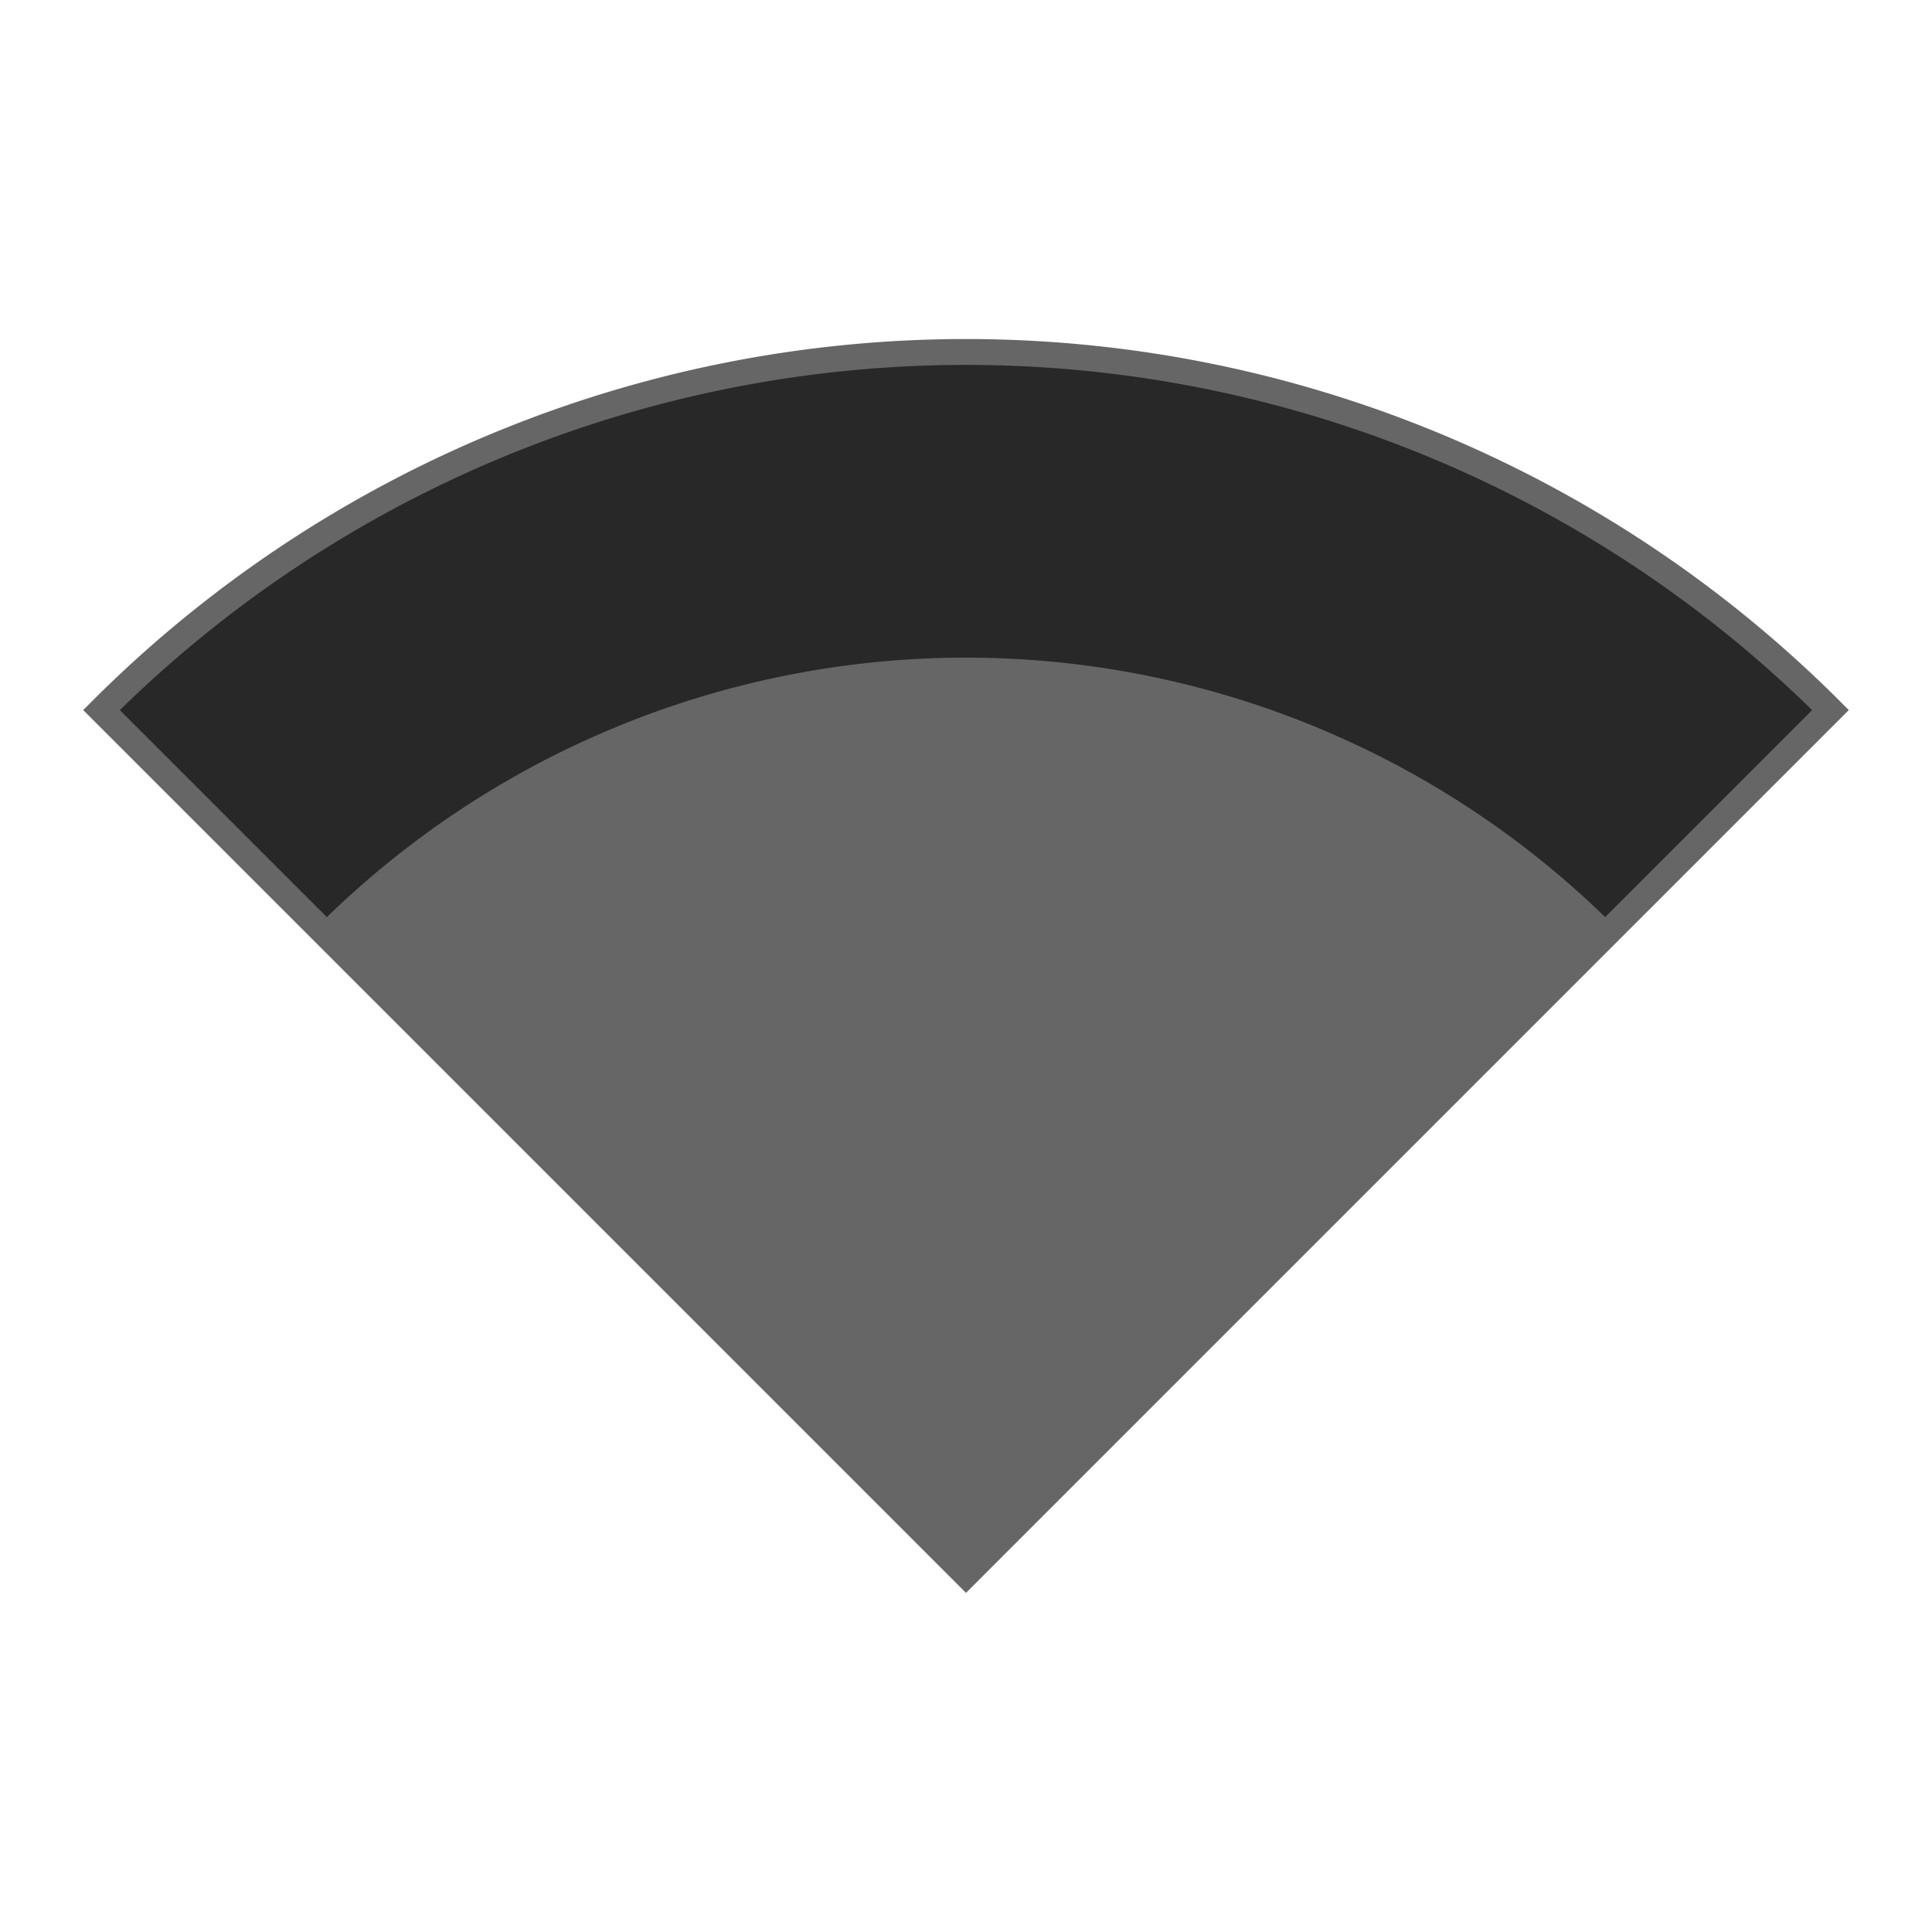 <?xml version="1.0" encoding="UTF-8" standalone="no"?>
<svg
   width="64"
   height="64"
   viewBox="0 0 64 64"
   version="1.1"
   id="svg5"
   xmlns="http://www.w3.org/2000/svg"
   xmlns:svg="http://www.w3.org/2000/svg">
  <path
     style="fill:#282828;fill-opacity:1;stroke:#666666;stroke-width:0.857;stroke-dasharray:none;stroke-opacity:1"
     id="path167-3"
     d="m 3.362,23.522 a 40.5,40.5 0 0 1 57.276,-1e-6 L 32,52.16 Z" />
  <path
     style="fill:#666666;fill-opacity:1;stroke-width:0.116"
     id="path167-3-6"
     d="m 10.522,30.682 a 30.375,30.375 0 0 1 42.957,-1e-6 L 32,52.16 Z" />
</svg>
